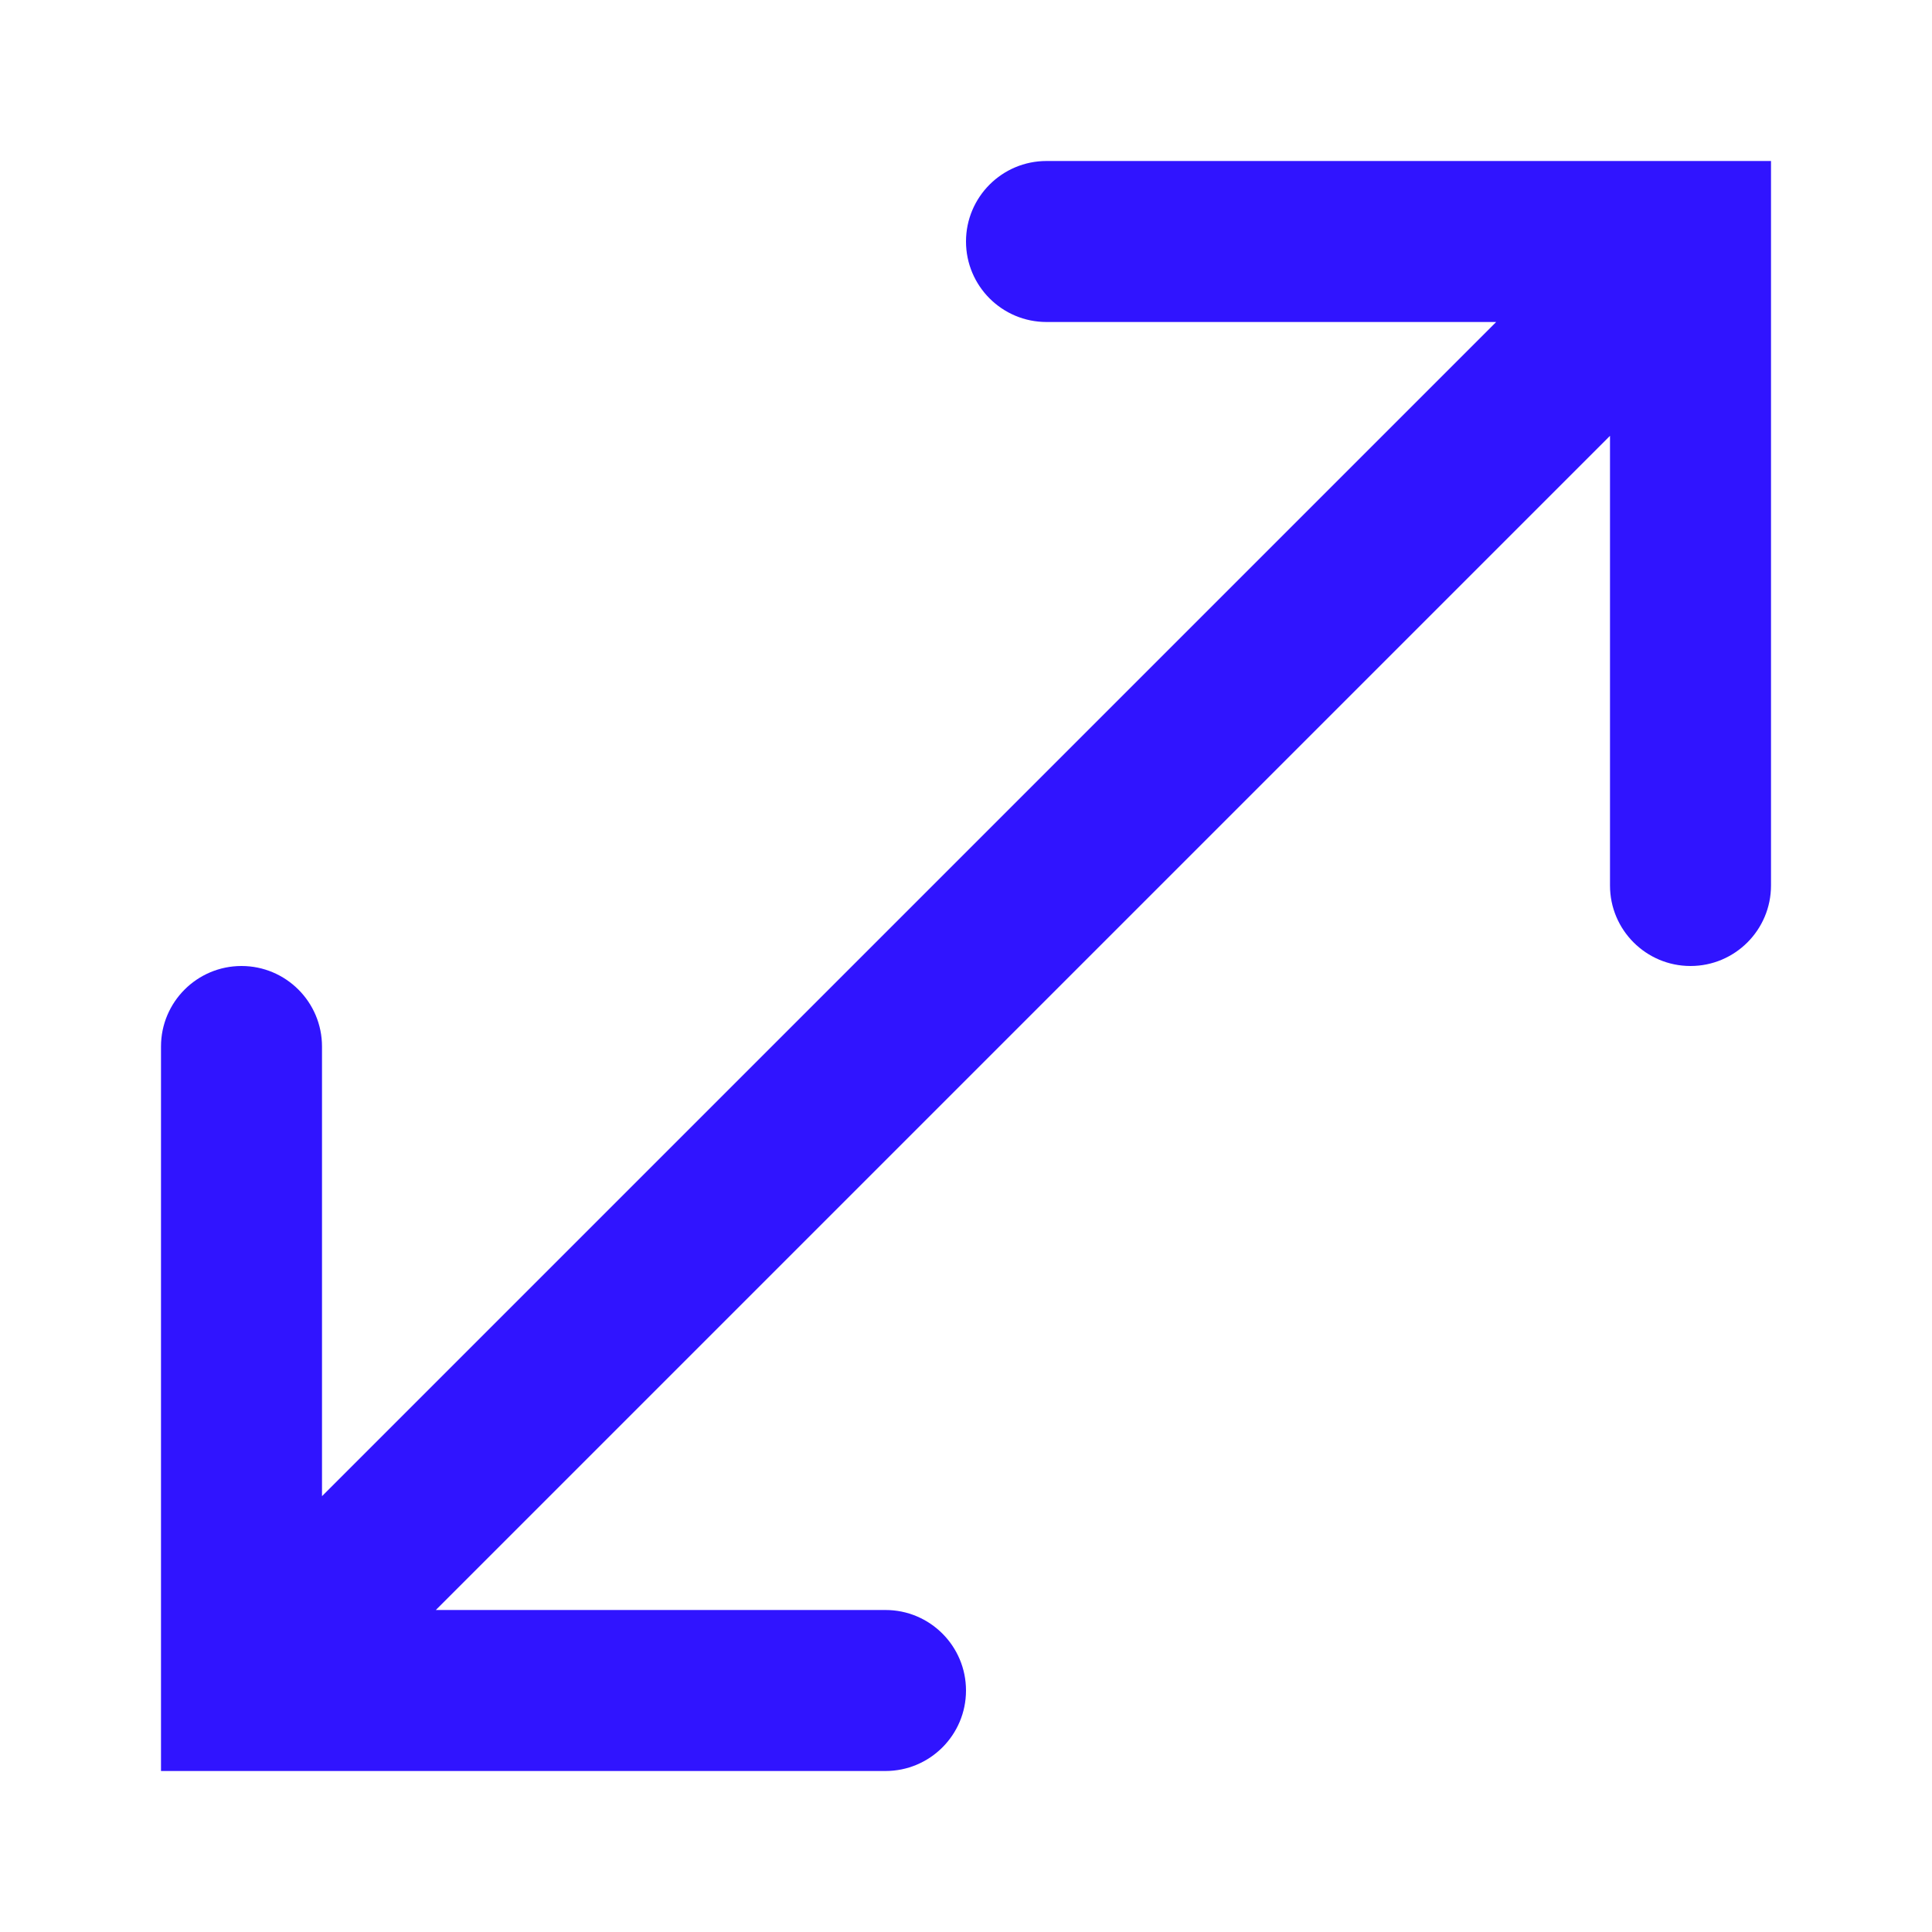 <svg width="24" height="24" viewBox="0 0 24 24" fill="none" xmlns="http://www.w3.org/2000/svg">
<g id="arrow-resize-top-right">
<path id="Union" d="M13 4L18.586 4L4 18.586V13C4 12.448 3.552 12 3 12C2.448 12 2 12.448 2 13L2 22H11C11.552 22 12 21.552 12 21C12 20.448 11.552 20 11 20L5.414 20L20 5.414L20 11C20 11.552 20.448 12 21 12C21.552 12 22 11.552 22 11V2L13 2C12.448 2 12 2.448 12 3C12 3.552 12.448 4 13 4Z" fill="#3014FF"/>
</g>
</svg>
